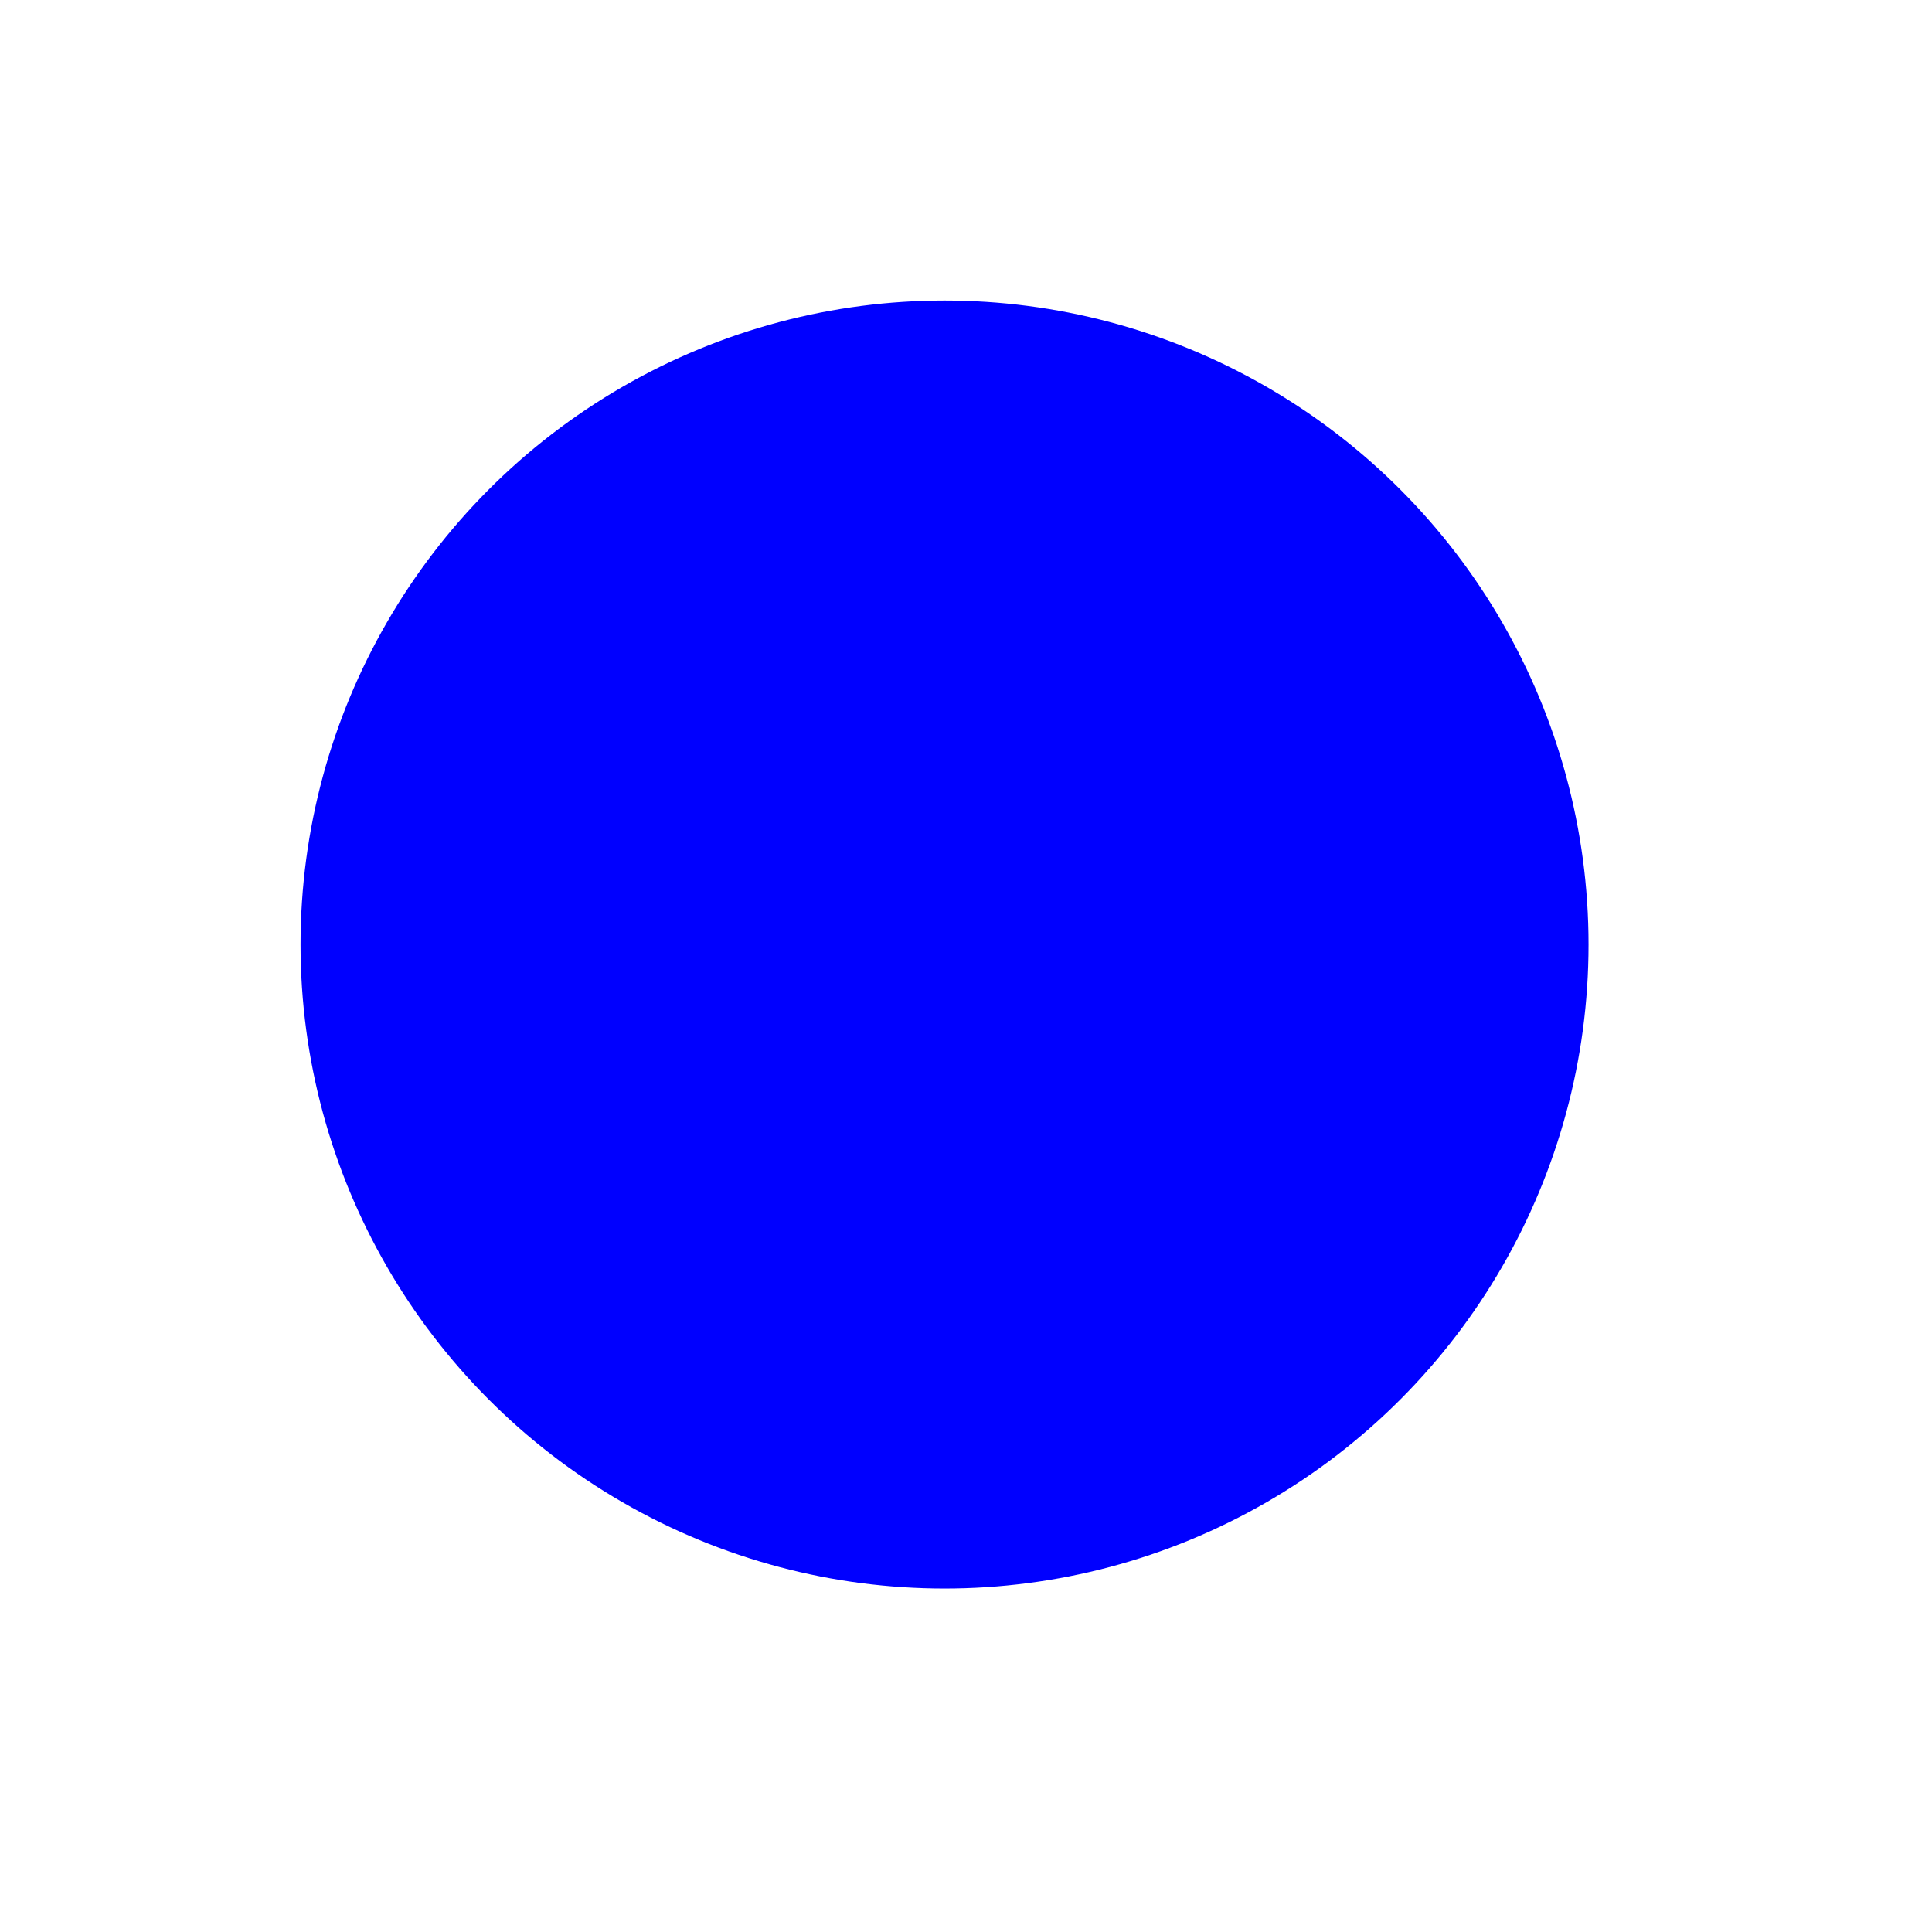 <!DOCTYPE svg PUBLIC "-//W3C//DTD SVG 1.1//EN" "http://www.w3.org/Graphics/SVG/1.1/DTD/svg11.dtd">
<svg xmlns="http://www.w3.org/2000/svg" version="1.1" width="45" height="45">
    <defs>
        <mask id="hole">
            <rect width="100%" height="100%" fill="white"/>
            <circle r="5" cx="22" cy="22" fill="black"/>
        </mask>
    </defs>
    <circle cx="22" cy="22" r="15" fill="blue" mask="url(#hole)" />
</svg>